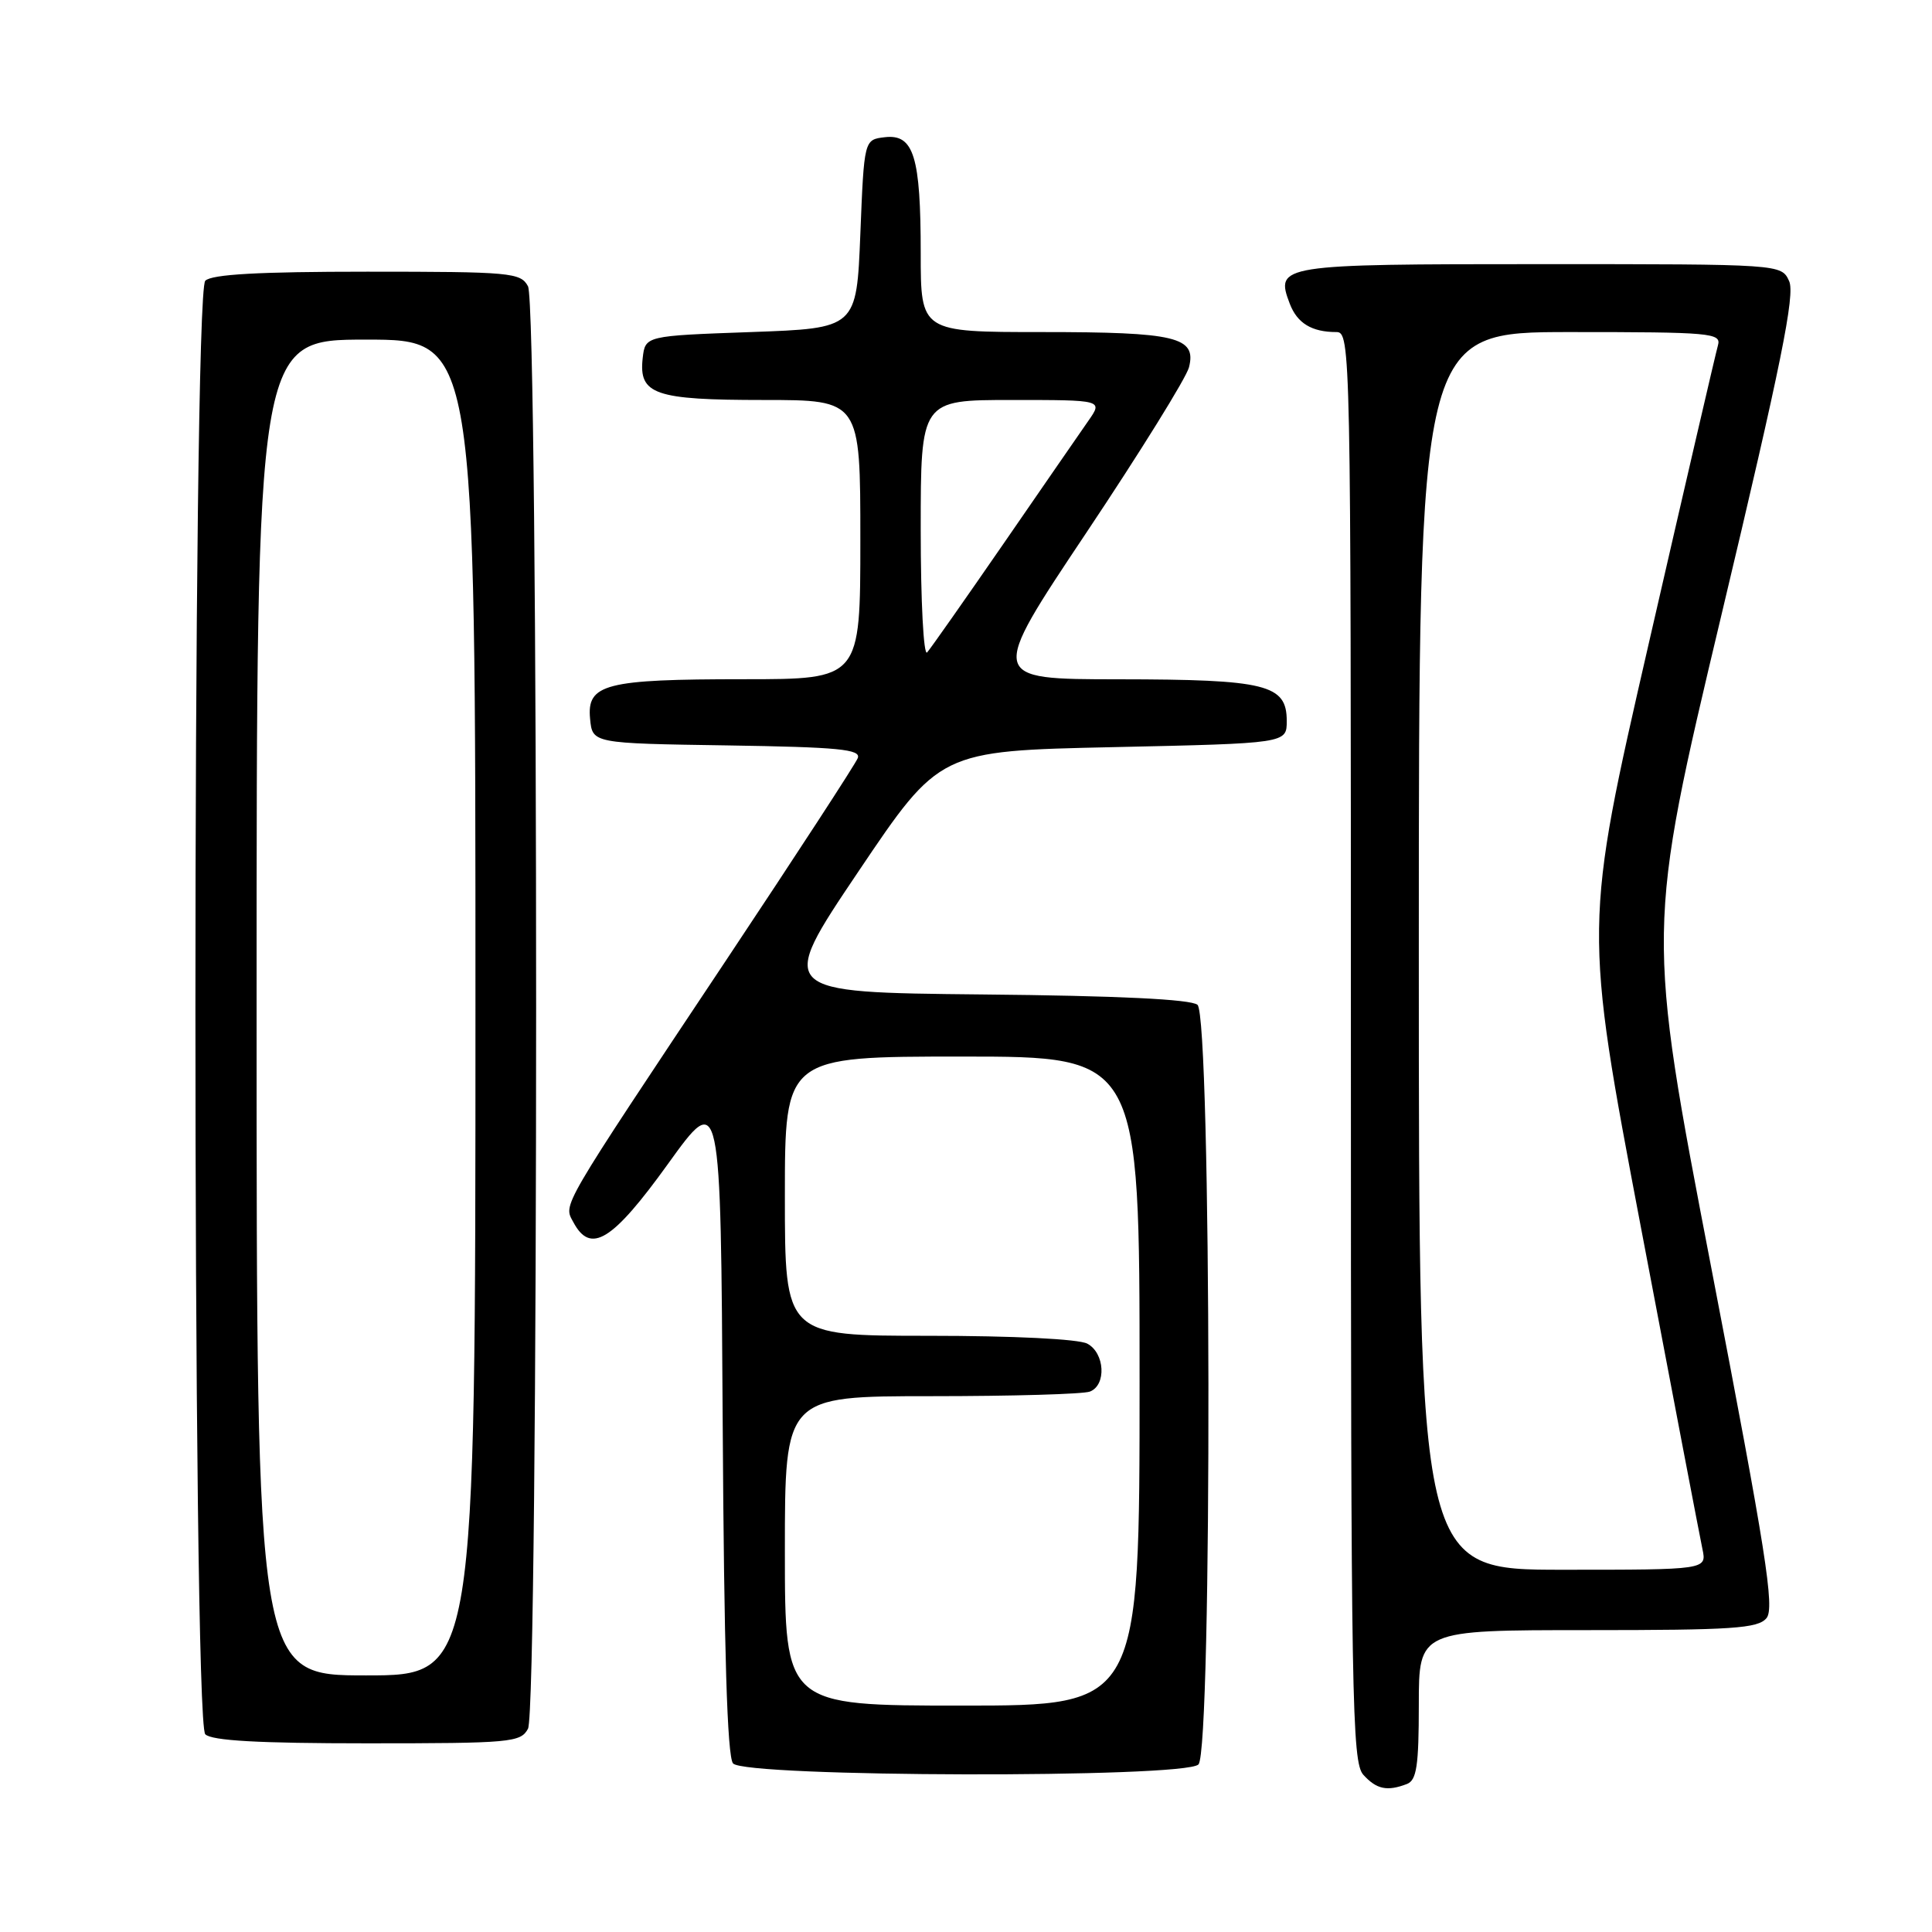 <?xml version="1.0" encoding="UTF-8" standalone="no"?>
<!DOCTYPE svg PUBLIC "-//W3C//DTD SVG 1.1//EN" "http://www.w3.org/Graphics/SVG/1.1/DTD/svg11.dtd" >
<svg xmlns="http://www.w3.org/2000/svg" xmlns:xlink="http://www.w3.org/1999/xlink" version="1.1" viewBox="0 0 256 256">
 <g >
 <path fill="currentColor"
d=" M 186.42 236.39 C 187.71 235.90 188.00 233.99 188.00 225.89 C 188.00 216.00 188.00 216.00 210.38 216.00 C 229.58 216.00 232.94 215.78 234.07 214.41 C 235.18 213.08 234.01 205.68 226.77 168.07 C 218.15 123.30 218.15 123.30 228.12 81.40 C 236.02 48.23 237.88 39.03 237.07 37.25 C 236.04 35.00 236.04 35.00 204.14 35.00 C 169.51 35.00 168.94 35.09 170.90 40.24 C 171.89 42.83 173.81 44.00 177.08 44.00 C 178.96 44.00 179.00 46.01 179.00 138.67 C 179.00 225.36 179.14 233.50 180.65 235.17 C 182.40 237.10 183.81 237.39 186.42 236.39 Z  M 158.80 233.80 C 160.65 231.95 160.52 134.67 158.67 133.14 C 157.78 132.41 148.16 131.94 130.15 131.77 C 102.96 131.50 102.96 131.50 113.73 115.50 C 124.50 99.50 124.50 99.50 147.50 99.00 C 170.50 98.50 170.50 98.50 170.50 95.53 C 170.50 90.70 167.82 90.03 148.24 90.01 C 130.98 90.00 130.98 90.00 143.95 70.58 C 151.09 59.89 157.21 50.03 157.55 48.66 C 158.56 44.65 155.84 44.00 138.07 44.00 C 122.00 44.00 122.00 44.00 122.00 33.57 C 122.00 20.73 121.08 17.74 117.25 18.18 C 114.50 18.50 114.50 18.50 114.00 31.00 C 113.50 43.50 113.50 43.50 99.50 44.00 C 85.50 44.50 85.50 44.50 85.16 47.45 C 84.62 52.27 86.73 53.00 101.19 53.00 C 114.00 53.00 114.00 53.00 114.00 71.50 C 114.00 90.00 114.00 90.00 98.57 90.00 C 80.19 90.00 77.74 90.63 78.19 95.25 C 78.50 98.50 78.50 98.50 96.35 98.77 C 111.16 99.00 114.10 99.29 113.66 100.45 C 113.36 101.22 105.53 113.24 96.26 127.17 C 73.94 160.70 74.65 159.48 75.98 161.96 C 78.26 166.23 81.14 164.46 88.50 154.24 C 95.50 144.51 95.50 144.51 95.76 188.42 C 95.94 218.80 96.36 232.73 97.13 233.66 C 98.66 235.50 156.96 235.64 158.80 233.80 Z  M 69.96 229.07 C 71.40 226.38 71.40 40.62 69.96 37.93 C 68.99 36.12 67.68 36.00 48.66 36.00 C 34.24 36.00 28.05 36.35 27.20 37.20 C 25.46 38.94 25.46 228.06 27.20 229.80 C 28.05 230.65 34.24 231.00 48.66 231.00 C 67.68 231.00 68.99 230.88 69.96 229.07 Z  M 188.00 126.00 C 188.00 44.00 188.00 44.00 208.07 44.00 C 226.70 44.00 228.10 44.12 227.64 45.75 C 227.36 46.71 223.25 64.43 218.50 85.13 C 209.86 122.76 209.86 122.76 217.43 162.63 C 221.59 184.56 225.26 203.74 225.58 205.25 C 226.16 208.00 226.16 208.00 207.08 208.00 C 188.00 208.00 188.00 208.00 188.00 126.00 Z  M 104.00 205.50 C 104.00 185.00 104.00 185.00 123.42 185.00 C 134.10 185.00 143.55 184.73 144.42 184.39 C 146.63 183.54 146.40 179.28 144.07 178.04 C 142.93 177.43 134.30 177.00 123.07 177.00 C 104.00 177.00 104.00 177.00 104.00 158.50 C 104.00 140.00 104.00 140.00 127.50 140.00 C 151.00 140.00 151.00 140.00 151.00 183.00 C 151.00 226.00 151.00 226.00 127.50 226.00 C 104.00 226.00 104.00 226.00 104.00 205.50 Z  M 122.00 70.20 C 122.00 53.00 122.00 53.00 134.07 53.00 C 146.14 53.00 146.14 53.00 144.22 55.75 C 143.16 57.26 138.12 64.58 133.00 72.00 C 127.88 79.42 123.31 85.93 122.85 86.45 C 122.38 86.97 122.00 79.68 122.00 70.20 Z  M 34.00 133.50 C 34.00 45.00 34.00 45.00 48.50 45.00 C 63.00 45.00 63.00 45.00 63.00 133.50 C 63.00 222.00 63.00 222.00 48.50 222.00 C 34.00 222.00 34.00 222.00 34.00 133.50 Z "/>
</g>
</svg>